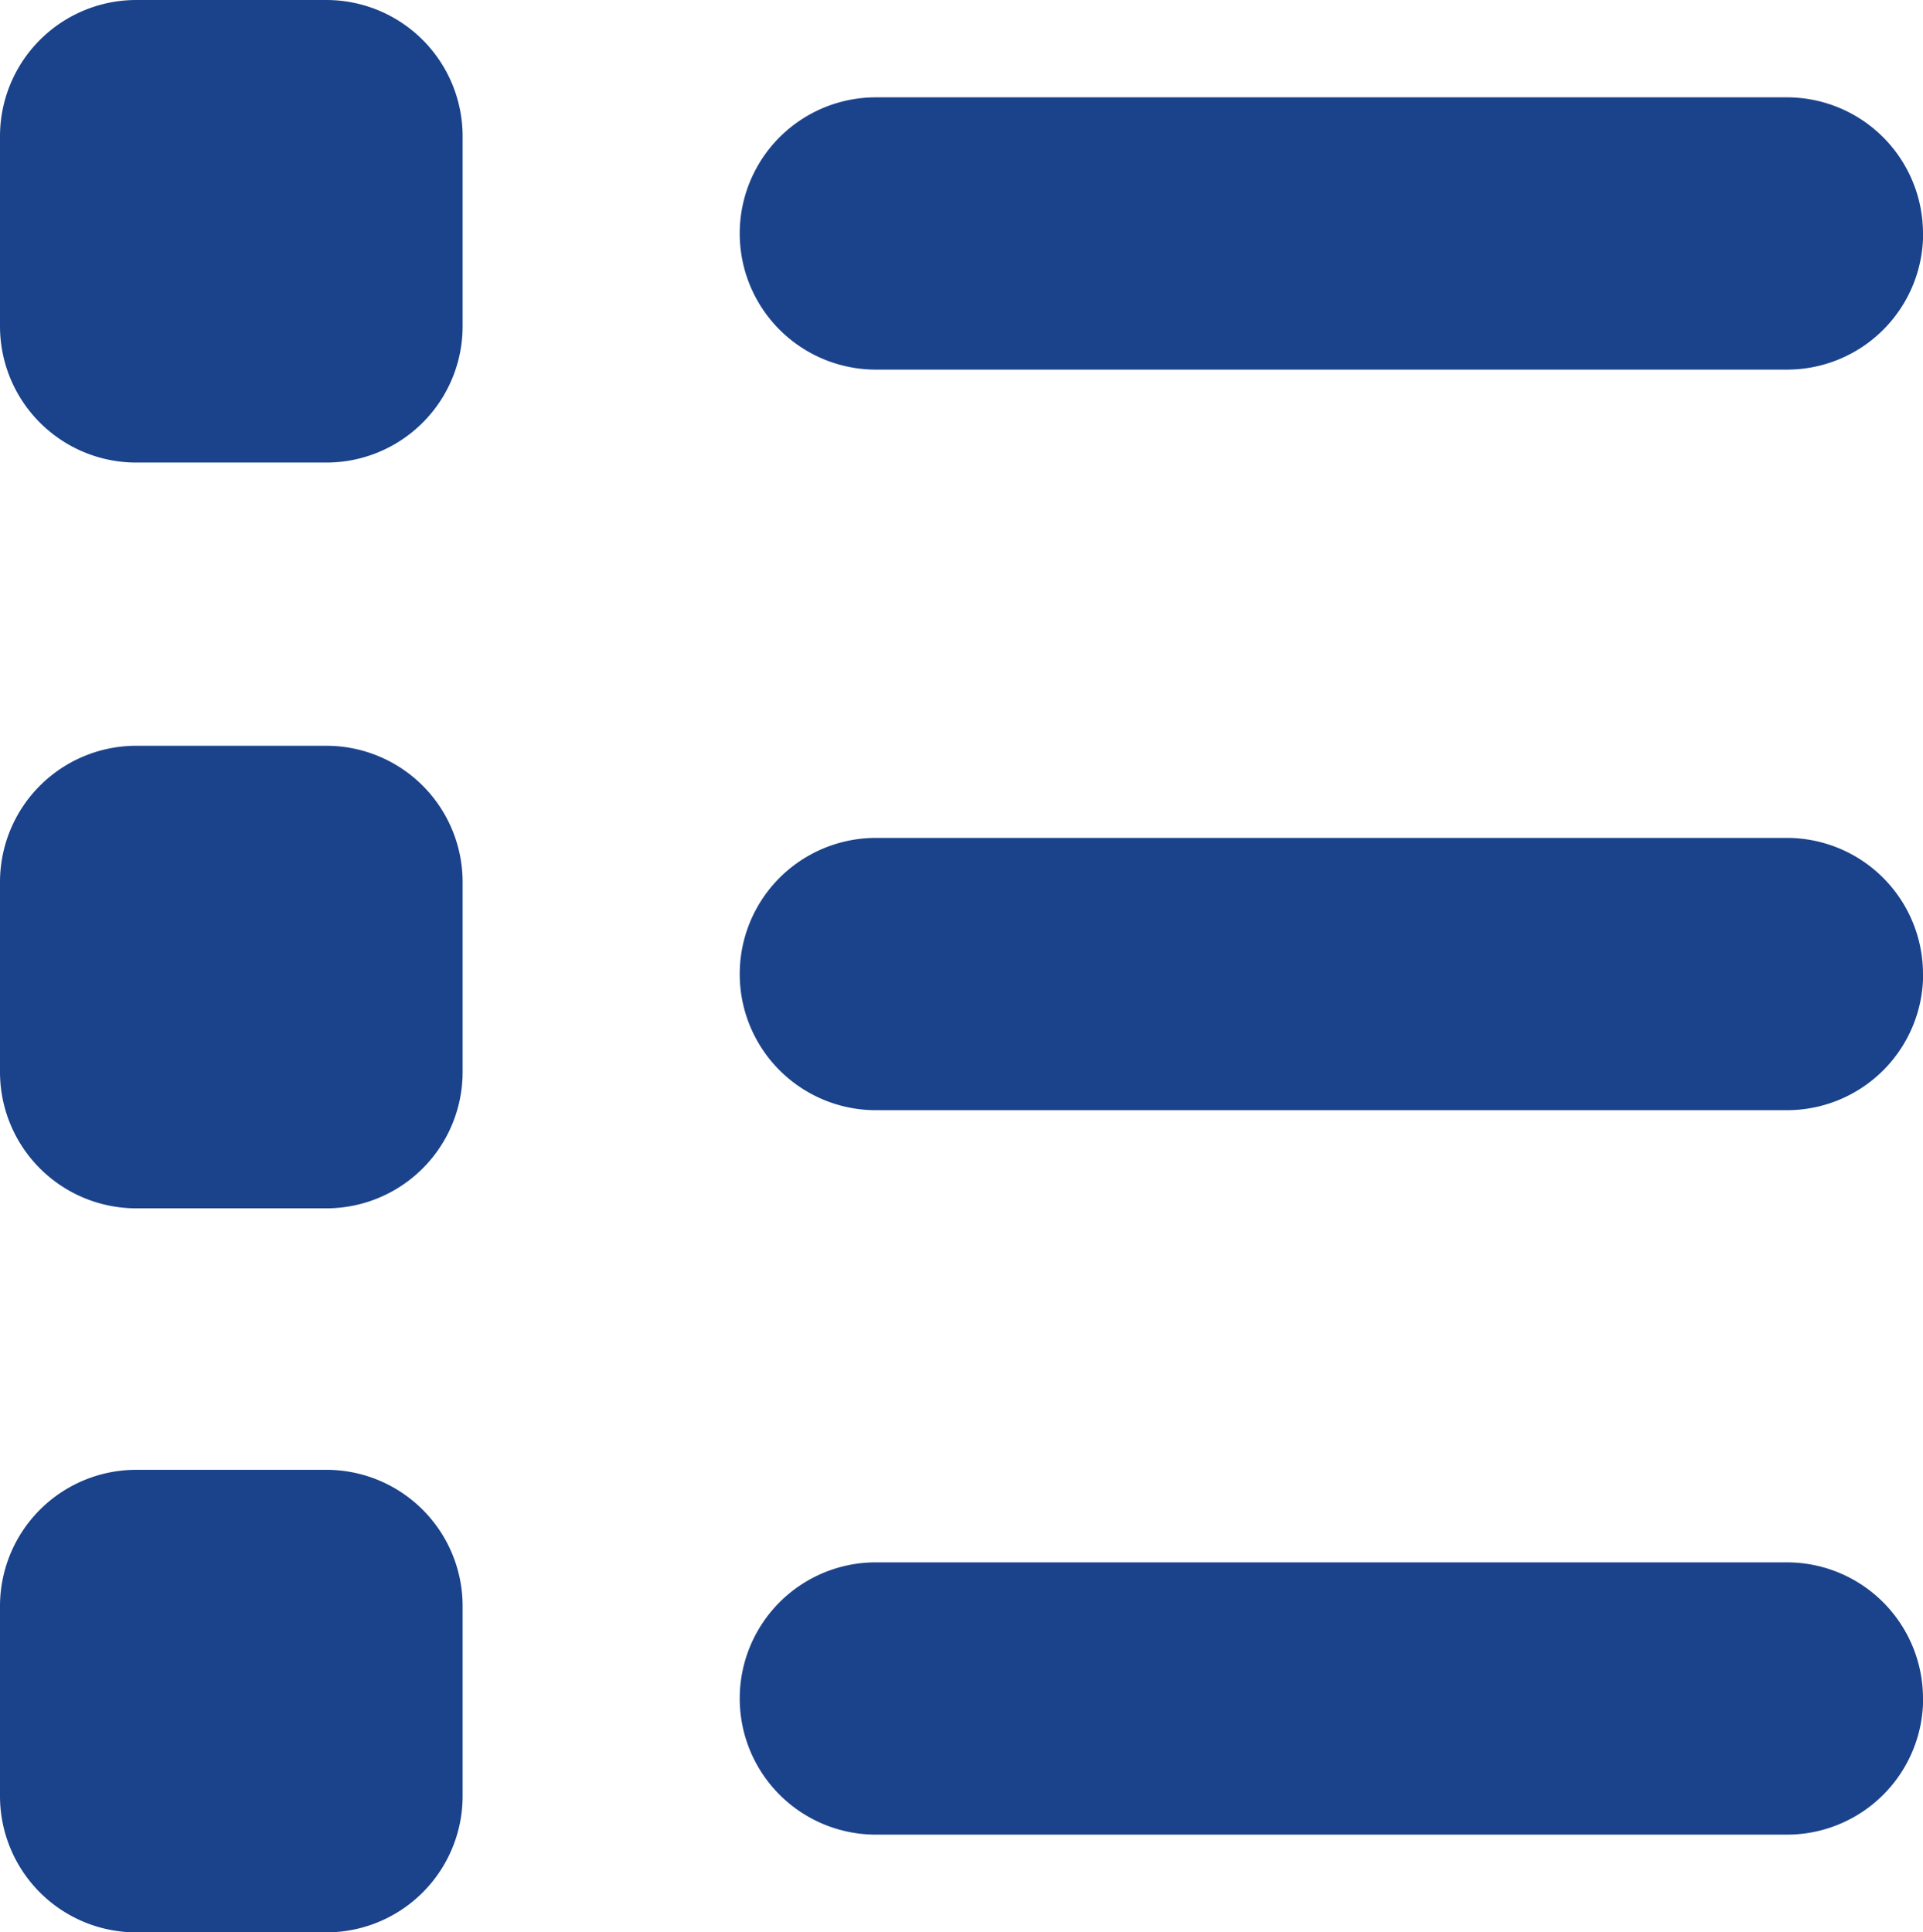 <svg id="select-biller-icon" xmlns="http://www.w3.org/2000/svg" width="14.42" height="14.492" viewBox="0 0 14.42 14.492">
  <g id="Group_491" data-name="Group 491">
    <path id="Path_1191" data-name="Path 1191" d="M94.469,102.022A1.022,1.022,0,0,0,93.447,101H92.022A1.022,1.022,0,0,0,91,102.022v1.425a1.022,1.022,0,0,0,1.022,1.022h1.425a1.022,1.022,0,0,0,1.022-1.022Z" transform="translate(-91 -101)" fill="#1b438b"/>
    <path id="Path_1192" data-name="Path 1192" d="M94.469,239.022A1.022,1.022,0,0,0,93.447,238H92.022A1.022,1.022,0,0,0,91,239.022v1.425a1.022,1.022,0,0,0,1.022,1.022h1.425a1.022,1.022,0,0,0,1.022-1.022Z" transform="translate(-91 -232.407)" fill="#1b438b"/>
    <path id="Path_1193" data-name="Path 1193" d="M94.469,372.022A1.022,1.022,0,0,0,93.447,371H92.022A1.022,1.022,0,0,0,91,372.022v1.425a1.022,1.022,0,0,0,1.022,1.022h1.425a1.022,1.022,0,0,0,1.022-1.022Z" transform="translate(-91 -359.977)" fill="#1b438b"/>
    <path id="Path_1194" data-name="Path 1194" d="M238.873,122.021A1.021,1.021,0,0,0,237.853,121h-6.832A1.021,1.021,0,0,0,230,122.021v0a1.021,1.021,0,0,0,1.021,1.021h6.832a1.021,1.021,0,0,0,1.021-1.021Z" transform="translate(-224.453 -120.27)" fill="#1b438b"/>
    <path id="Path_1195" data-name="Path 1195" d="M238.873,258.021A1.021,1.021,0,0,0,237.853,257h-6.832A1.021,1.021,0,0,0,230,258.021v0a1.021,1.021,0,0,0,1.021,1.021h6.832a1.021,1.021,0,0,0,1.021-1.021Z" transform="translate(-224.453 -250.716)" fill="#1b438b"/>
    <path id="Path_1196" data-name="Path 1196" d="M238.873,391.021A1.021,1.021,0,0,0,237.853,390h-6.832A1.021,1.021,0,0,0,230,391.021v0a1.021,1.021,0,0,0,1.021,1.021h6.832a1.021,1.021,0,0,0,1.021-1.021Z" transform="translate(-224.453 -378.283)" fill="#1b438b"/>
  </g>
</svg>
